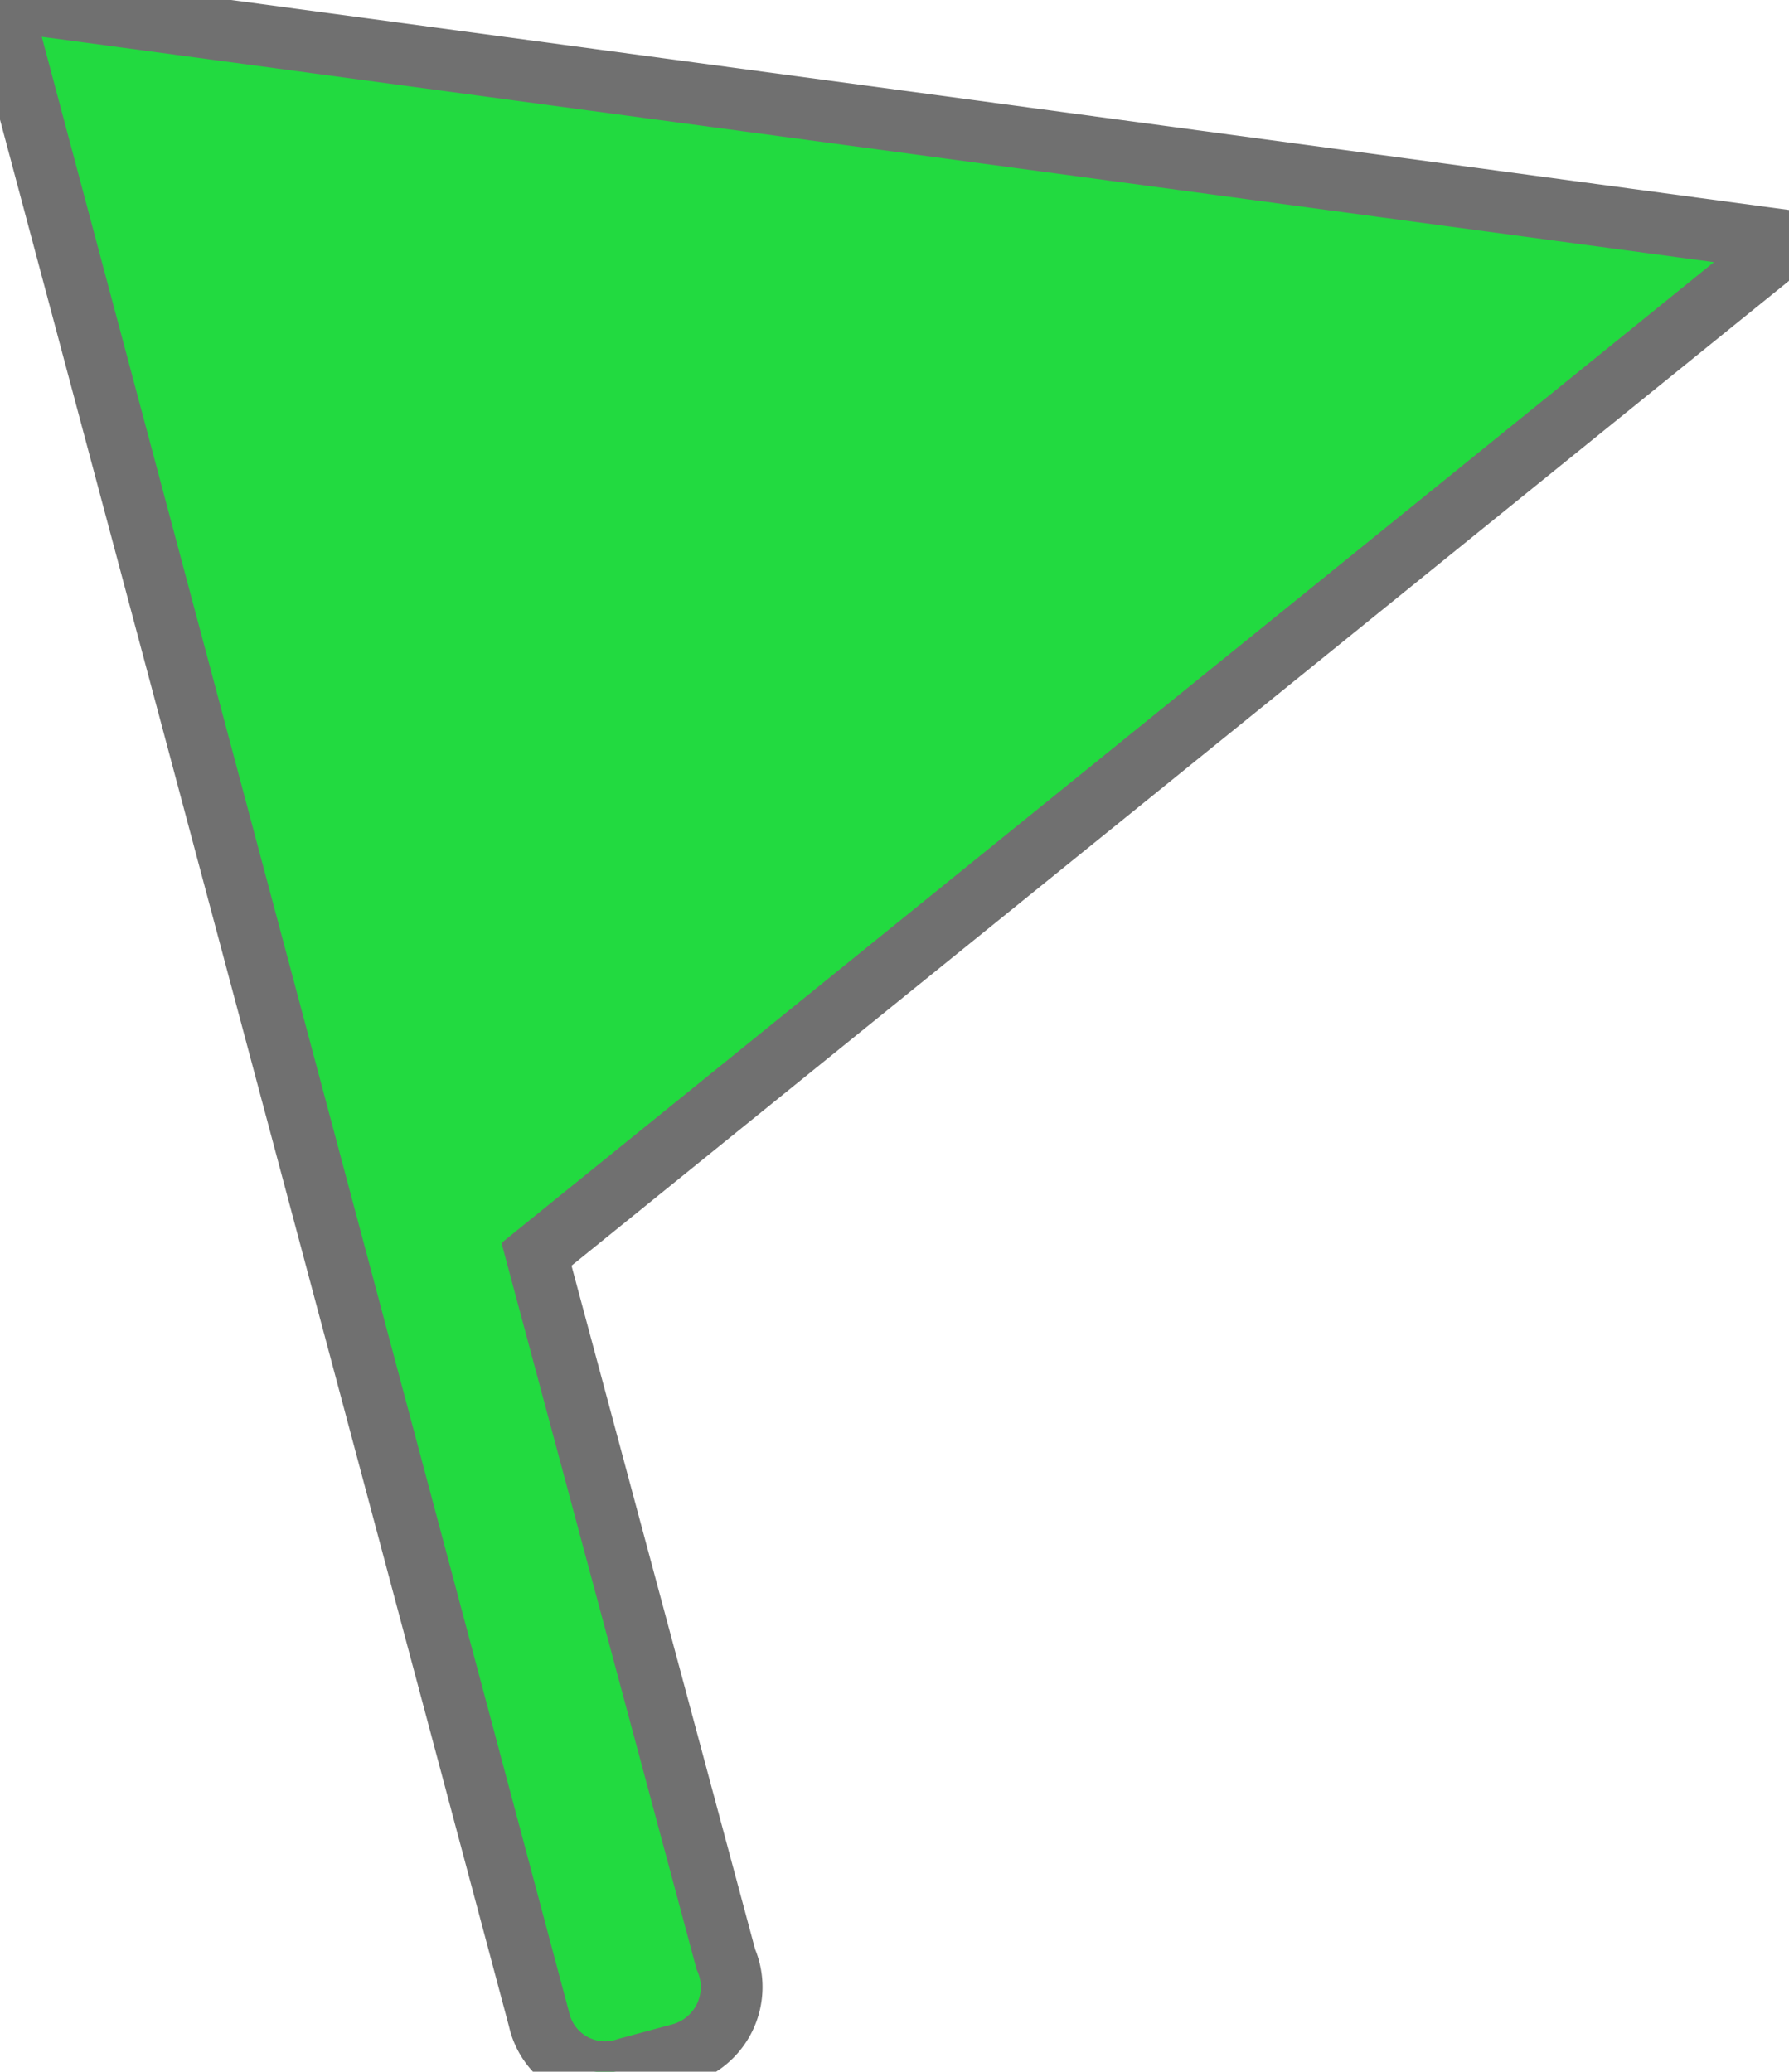<svg id="Group_9211" data-name="Group 9211" xmlns="http://www.w3.org/2000/svg" xmlns:xlink="http://www.w3.org/1999/xlink" width="14.492" height="16.779" viewBox="0 0 14.492 16.779">
  <defs>
    <clipPath id="clip-path">
      <rect id="Rectangle_17242" data-name="Rectangle 17242" width="14.492" height="16.779" fill="none"/>
    </clipPath>
  </defs>
  <g id="Group_6193" data-name="Group 6193" clip-path="url(#clip-path)">
    <path id="Path_4612" data-name="Path 4612" d="M4.346,10.159,14.492,1.953,0,0,4.366,16.353a.548.548,0,0,0,.715.4l.415-.112a.563.563,0,0,0,.384-.772Z" fill="#22da40" stroke="#707070" stroke-width="0.5"/>
  </g>
</svg>
